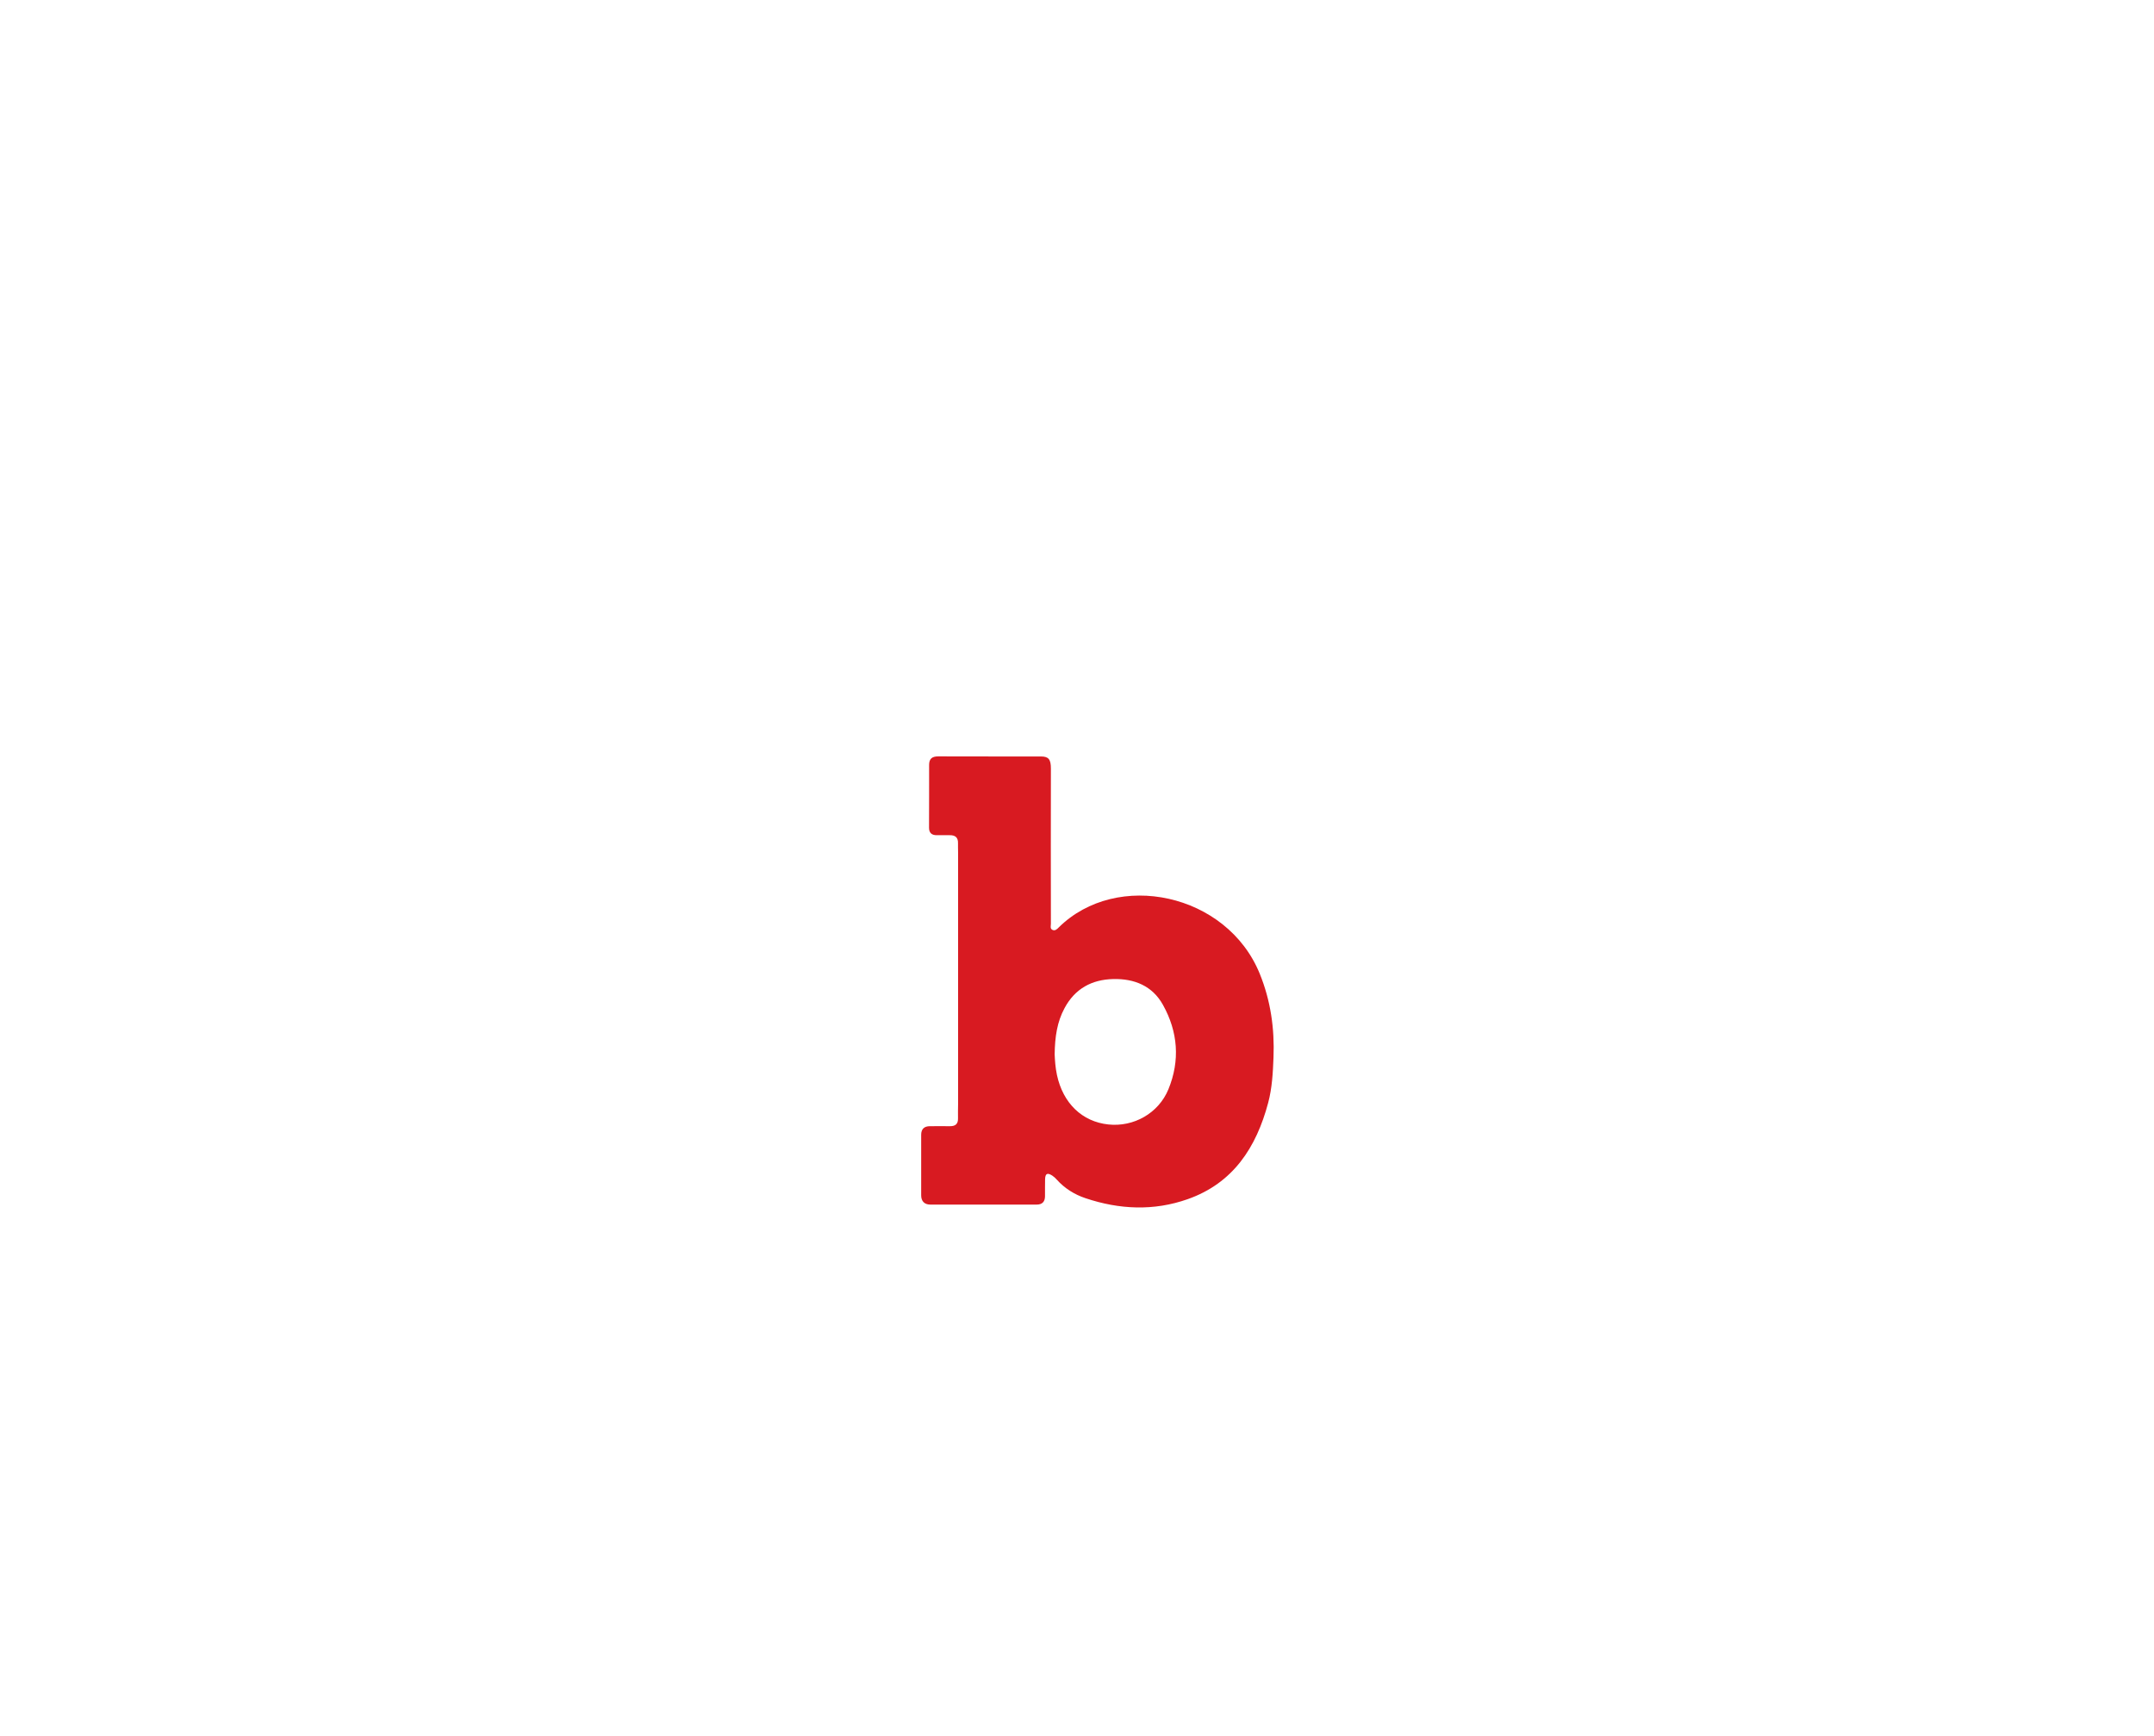 <svg version="1.1" id="Layer_1" xmlns="http://www.w3.org/2000/svg" xmlns:xlink="http://www.w3.org/1999/xlink" x="0px" y="0px" viewBox="0 0 263.2 212.12" style="enable-background:new 0 0 263.2 212.12;" xml:space="preserve"><style type="text/css">
	.st0{fill:#D81A21;}
</style><path class="st0" d="M128.4,103.4c0,3.16,0,6.32,0.01,9.48c0,0.25-0.12,0.59,0.17,0.74c0.32,0.17,0.57-0.06,0.78-0.28
	c7.11-7.03,20.56-4.21,24.57,5.65c1.34,3.3,1.82,6.71,1.68,10.23c-0.07,1.86-0.17,3.74-0.65,5.54c-1.45,5.45-4.27,9.82-9.84,11.78
	c-4.14,1.46-8.34,1.27-12.48-0.12c-1.35-0.45-2.55-1.2-3.52-2.28c-0.16-0.18-0.34-0.35-0.54-0.48c-0.61-0.39-0.86-0.26-0.88,0.46
	c-0.02,0.69,0,1.38-0.01,2.08c-0.01,0.66-0.35,1-1.01,1c-4.33,0-8.67,0-13,0c-0.73,0-1.12-0.42-1.12-1.13
	c-0.01-2.47-0.01-4.94,0-7.4c0-0.69,0.36-1.05,1.07-1.05c0.81,0.01,1.63-0.02,2.44,0c0.67,0.01,1.01-0.27,0.99-0.96
	c-0.02-0.57,0.01-1.14,0.01-1.72c0-10.26,0-20.52,0-30.79c0-0.36-0.02-0.72-0.01-1.08c0.03-0.74-0.34-1.03-1.05-1.01
	c-0.51,0.01-1.02-0.01-1.53,0c-0.62,0.01-0.96-0.27-0.96-0.91c0-2.56,0.02-5.12,0.01-7.67c0-0.77,0.36-1.05,1.11-1.05
	c4.18,0.02,8.37,0,12.55,0.01c0.94,0,1.22,0.35,1.22,1.48C128.4,97.08,128.4,100.24,128.4,103.4z M128.87,128.83
	c0.03,0.69,0.08,1.61,0.28,2.53c0.74,3.46,3.08,5.71,6.28,6.05c3.09,0.33,6.13-1.36,7.34-4.3c1.44-3.51,1.17-7.02-0.67-10.32
	c-1.29-2.32-3.49-3.21-6.07-3.15c-2.63,0.06-4.68,1.18-5.95,3.55C129.17,124.87,128.9,126.7,128.87,128.83z"/></svg>